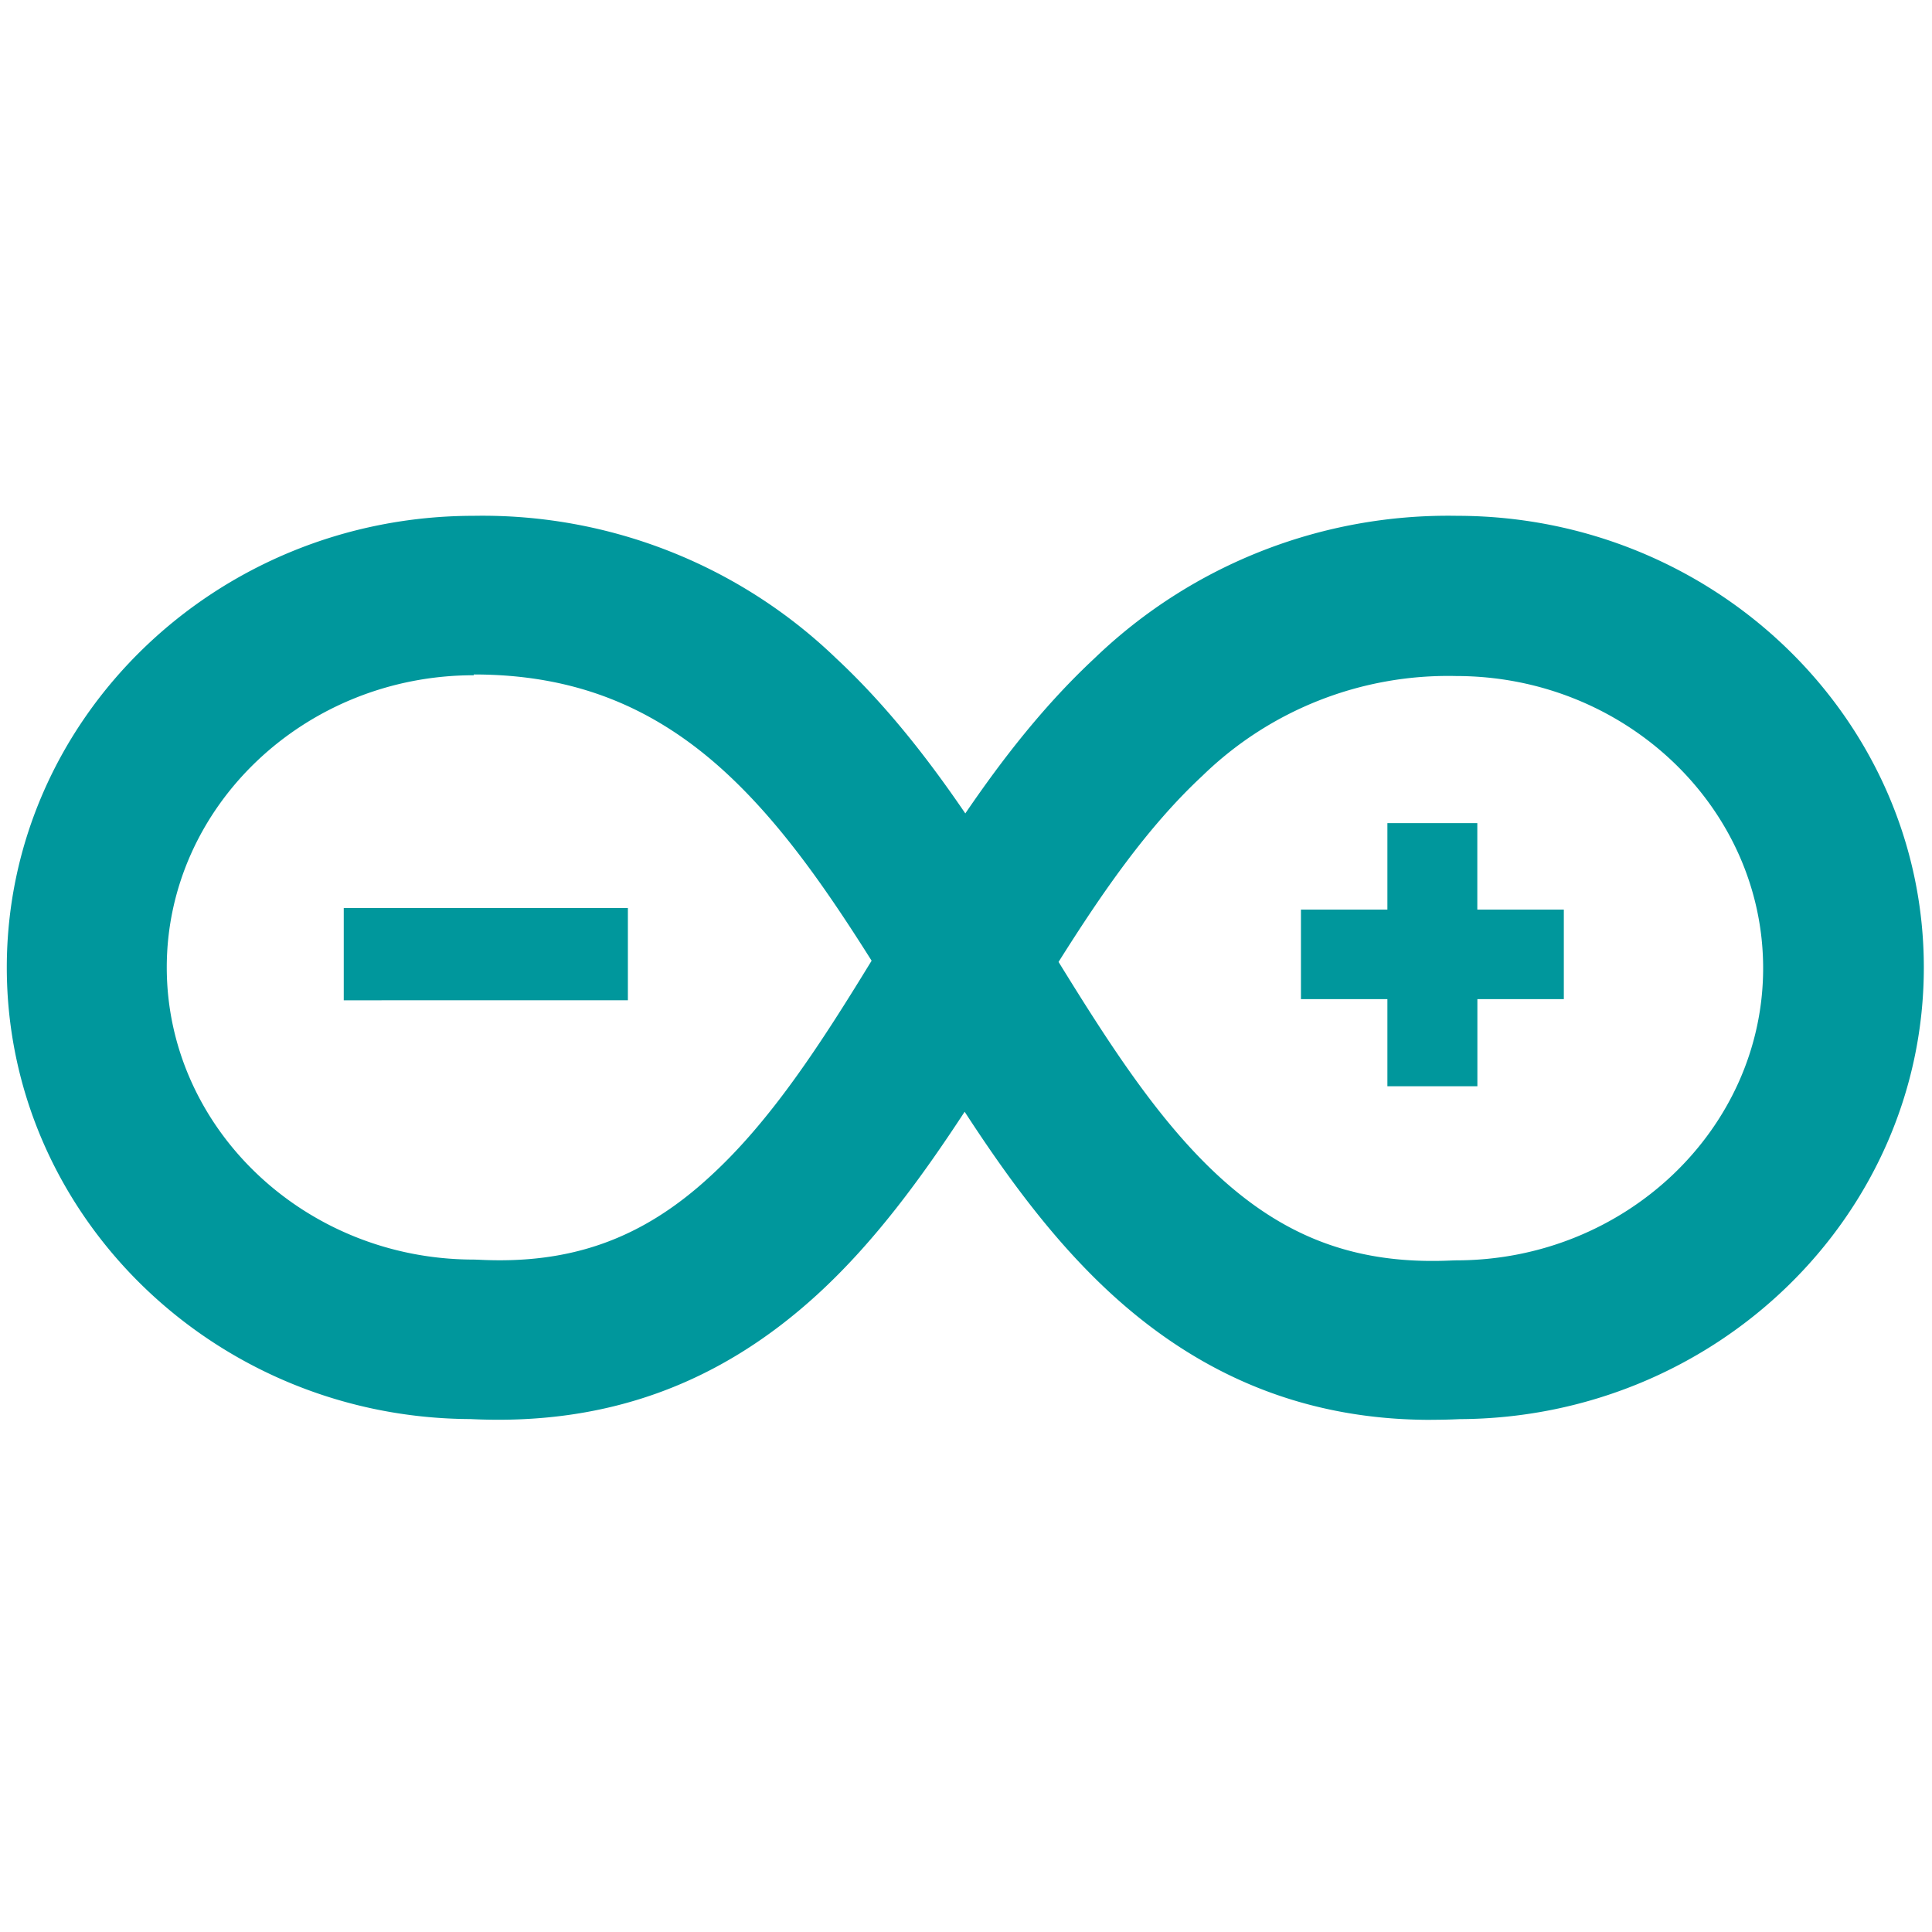 <?xml version="1.0" encoding="UTF-8" standalone="no"?>
<svg
   width="512"
   height="512"
   viewBox="0 0 256 256"
   preserveAspectRatio="xMidYMid"
   fill="#00979c"
   version="1.1"
   id="svg24978"
   sodipodi:docname="arduino_logo.svg"
   inkscape:version="1.2.2 (732a01da63, 2022-12-09)"
   xmlns:inkscape="http://www.inkscape.org/namespaces/inkscape"
   xmlns:sodipodi="http://sodipodi.sourceforge.net/DTD/sodipodi-0.dtd"
   xmlns="http://www.w3.org/2000/svg"
   xmlns:svg="http://www.w3.org/2000/svg">
  <defs
     id="defs24982" />
  <sodipodi:namedview
     id="namedview24980"
     pagecolor="#ffffff"
     bordercolor="#000000"
     borderopacity="0.25"
     inkscape:showpageshadow="2"
     inkscape:pageopacity="0.0"
     inkscape:pagecheckerboard="0"
     inkscape:deskcolor="#d1d1d1"
     showgrid="false"
     inkscape:zoom="1.1103786"
     inkscape:cx="172.4637"
     inkscape:cy="247.21297"
     inkscape:window-width="1920"
     inkscape:window-height="991"
     inkscape:window-x="-9"
     inkscape:window-y="-9"
     inkscape:window-maximized="1"
     inkscape:current-layer="svg24978" />
  <path
     d="m 189.572,188.137 c -16.215,0 -30.146,-5.553 -42.283,-16.659 -7.536,-6.902 -13.748,-15.366 -19.468,-24.164 -5.712,8.726 -11.931,17.254 -19.468,24.164 C 95.24,183.497 80.215,188.907 62.342,188.034 28.476,187.899 0.901,161.11 0.901,128.195 c 0,-33.002 27.726,-59.847 61.878,-59.847 a 67.51,67.51 0 0 1 47.995,18.865 c 6.553,6.108 12.09,13.169 17.135,20.57 5.045,-7.402 10.583,-14.47 17.135,-20.57 a 67.51,67.51 0 0 1 47.995,-18.865 c 34.08,0 61.878,26.845 61.878,59.847 0,32.906 -27.575,59.704 -61.521,59.847 a 74.491,74.491 0 0 1 -3.665,0.087 z M 140.229,127.402 c 6.767,10.971 13.328,21.181 21.324,28.511 9.028,8.274 18.54,11.677 30.836,11.106 l 0.555,-0.016 c 22.427,0 40.681,-17.453 40.681,-38.713 0,-21.261 -18.246,-38.713 -40.681,-38.713 a 46.646,46.646 0 0 0 -33.604,13.209 c -7.235,6.727 -13.209,15.35 -19.103,24.719 z M 62.778,89.474 c -22.427,0 -40.681,17.453 -40.681,38.713 0,21.261 18.246,38.713 40.681,38.713 l 0.555,0.016 c 12.296,0.65 21.816,-2.753 30.836,-11.106 7.997,-7.33 14.565,-17.453 21.324,-28.511 -5.902,-9.361 -11.876,-17.992 -19.103,-24.719 C 86.712,93.576 76.027,89.371 62.778,89.371 Z M 195.752,120.524 v -11.455 h -11.915 v 11.455 h -11.455 v 11.868 h 11.455 v 11.543 h 11.923 v -11.543 h 11.455 V 120.524 H 195.76 M 45.548,120.31 h 37.65 v 12.233 H 45.548 Z"
     id="path24976"
     style="stroke-width:7.933" />
</svg>
